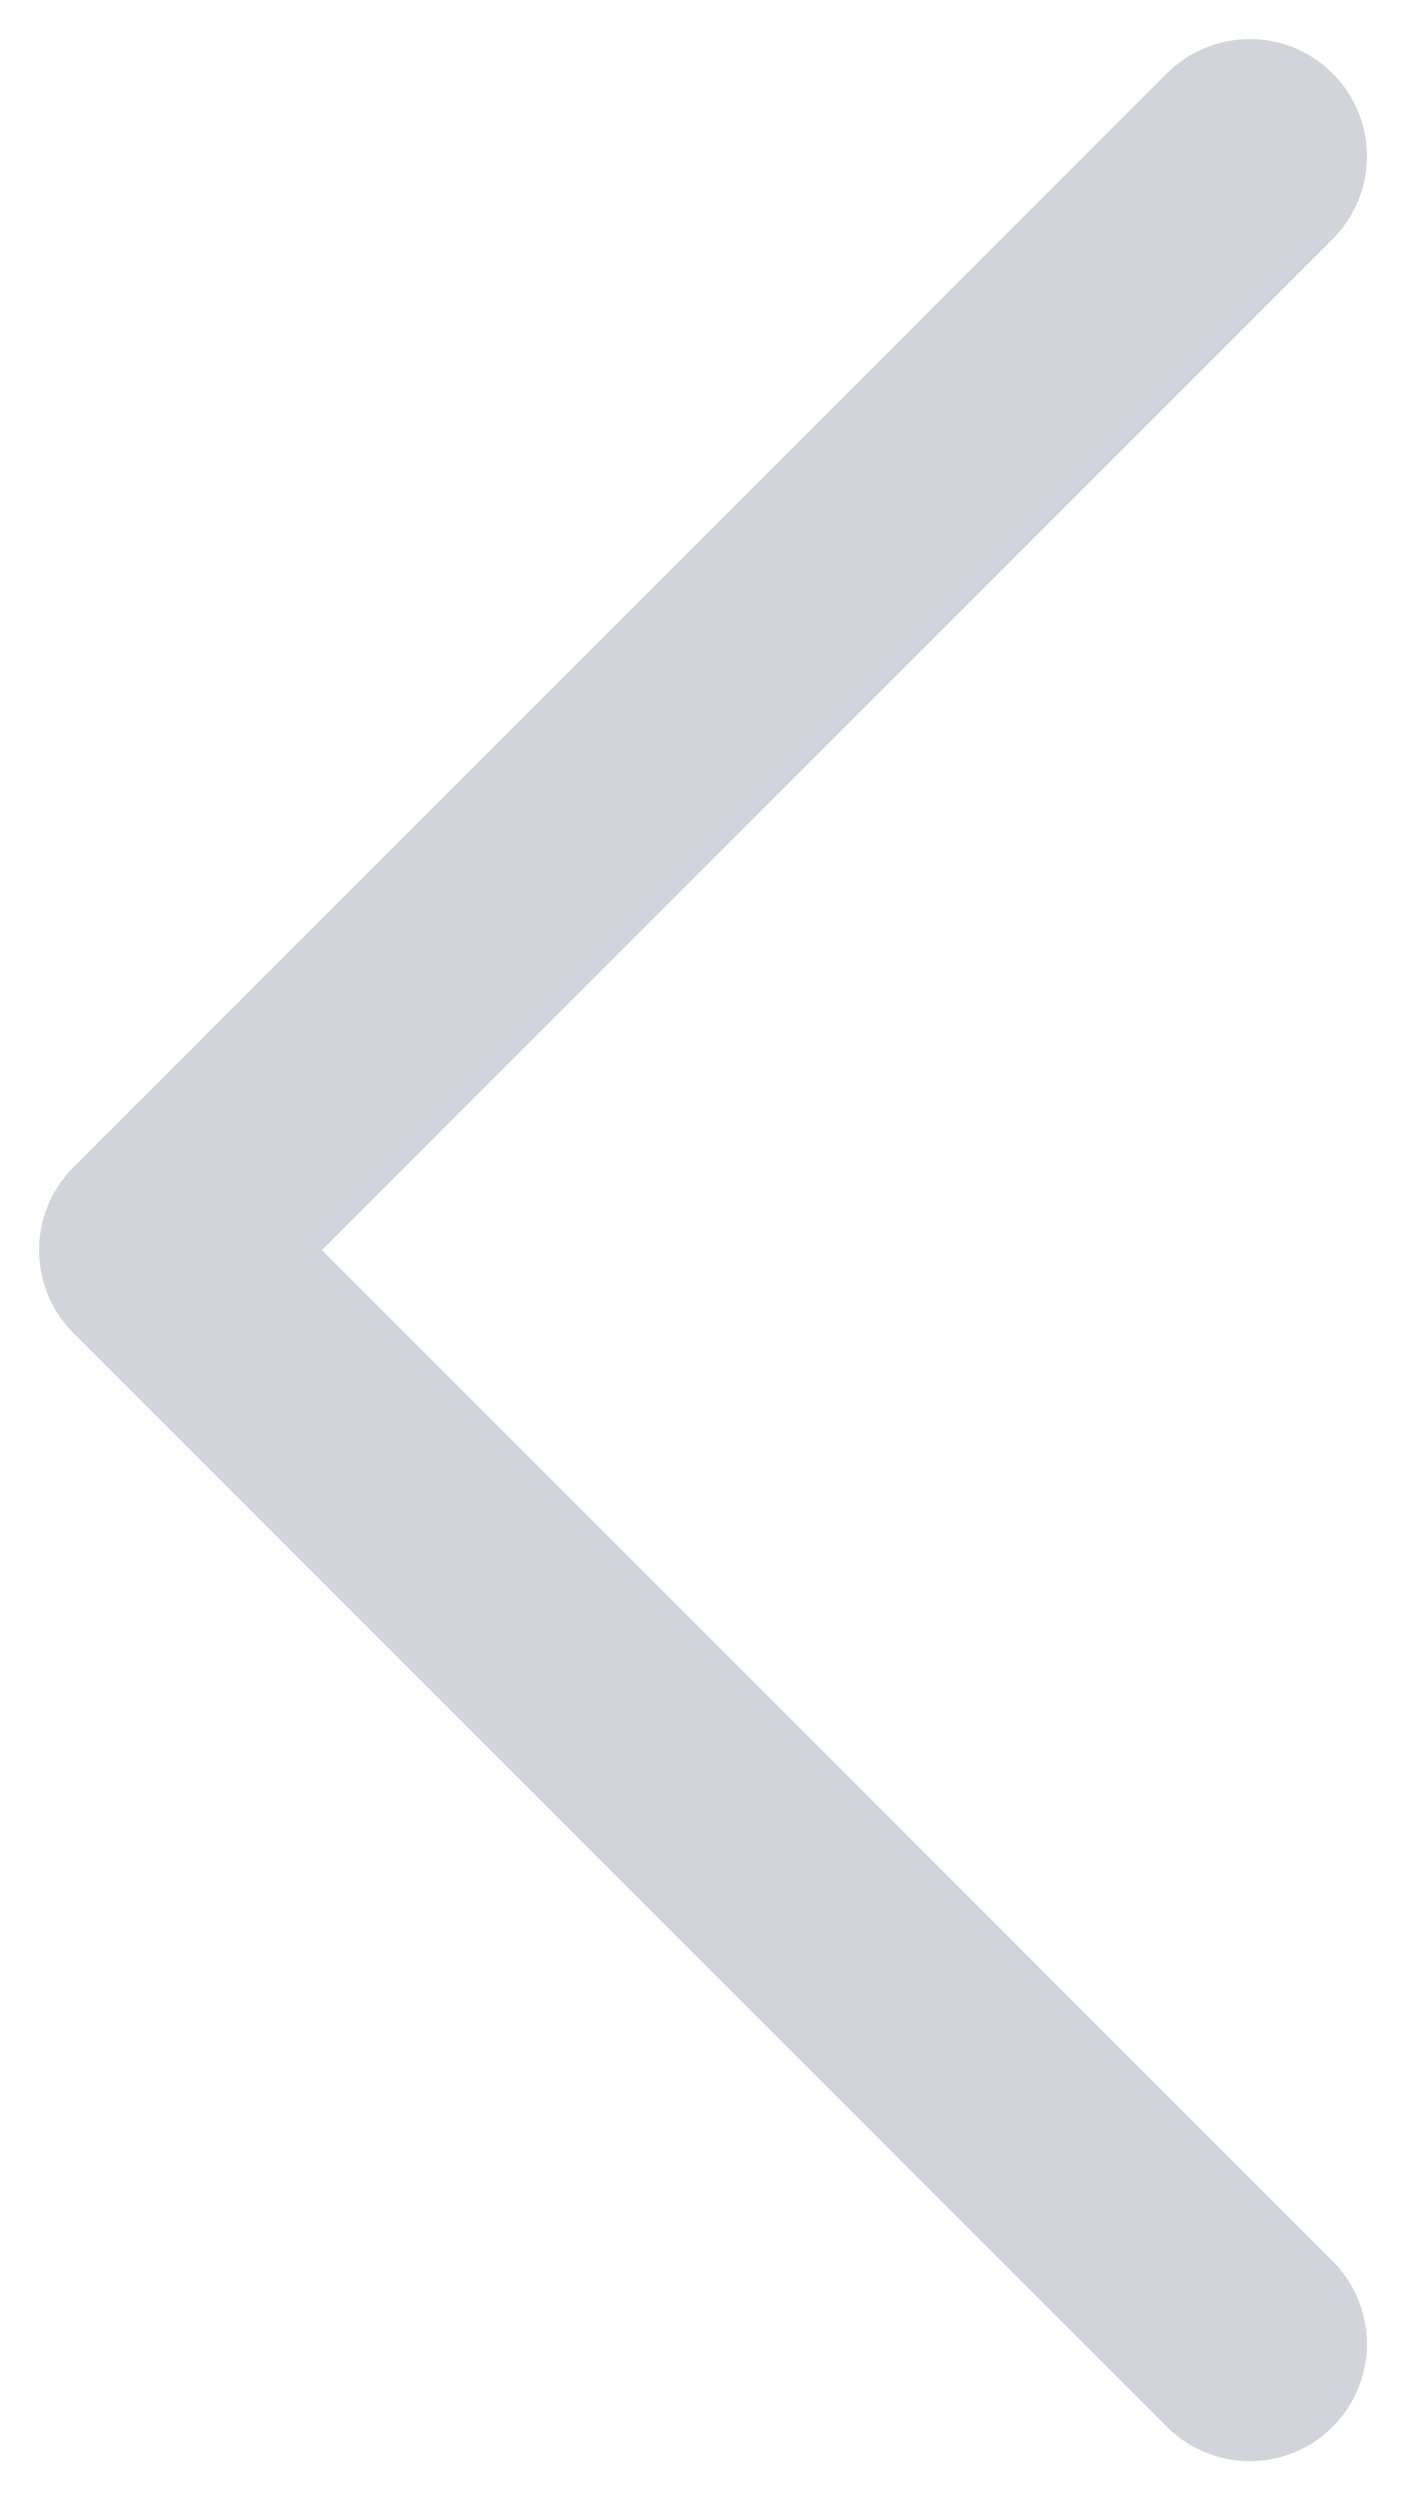 <svg width="9" height="16" viewBox="0 0 9 16" fill="none" xmlns="http://www.w3.org/2000/svg">
<path d="M8 15L1 8L8 1" stroke="#D1D5DB" stroke-width="1.5" stroke-linecap="round" stroke-linejoin="round"/>
</svg>
